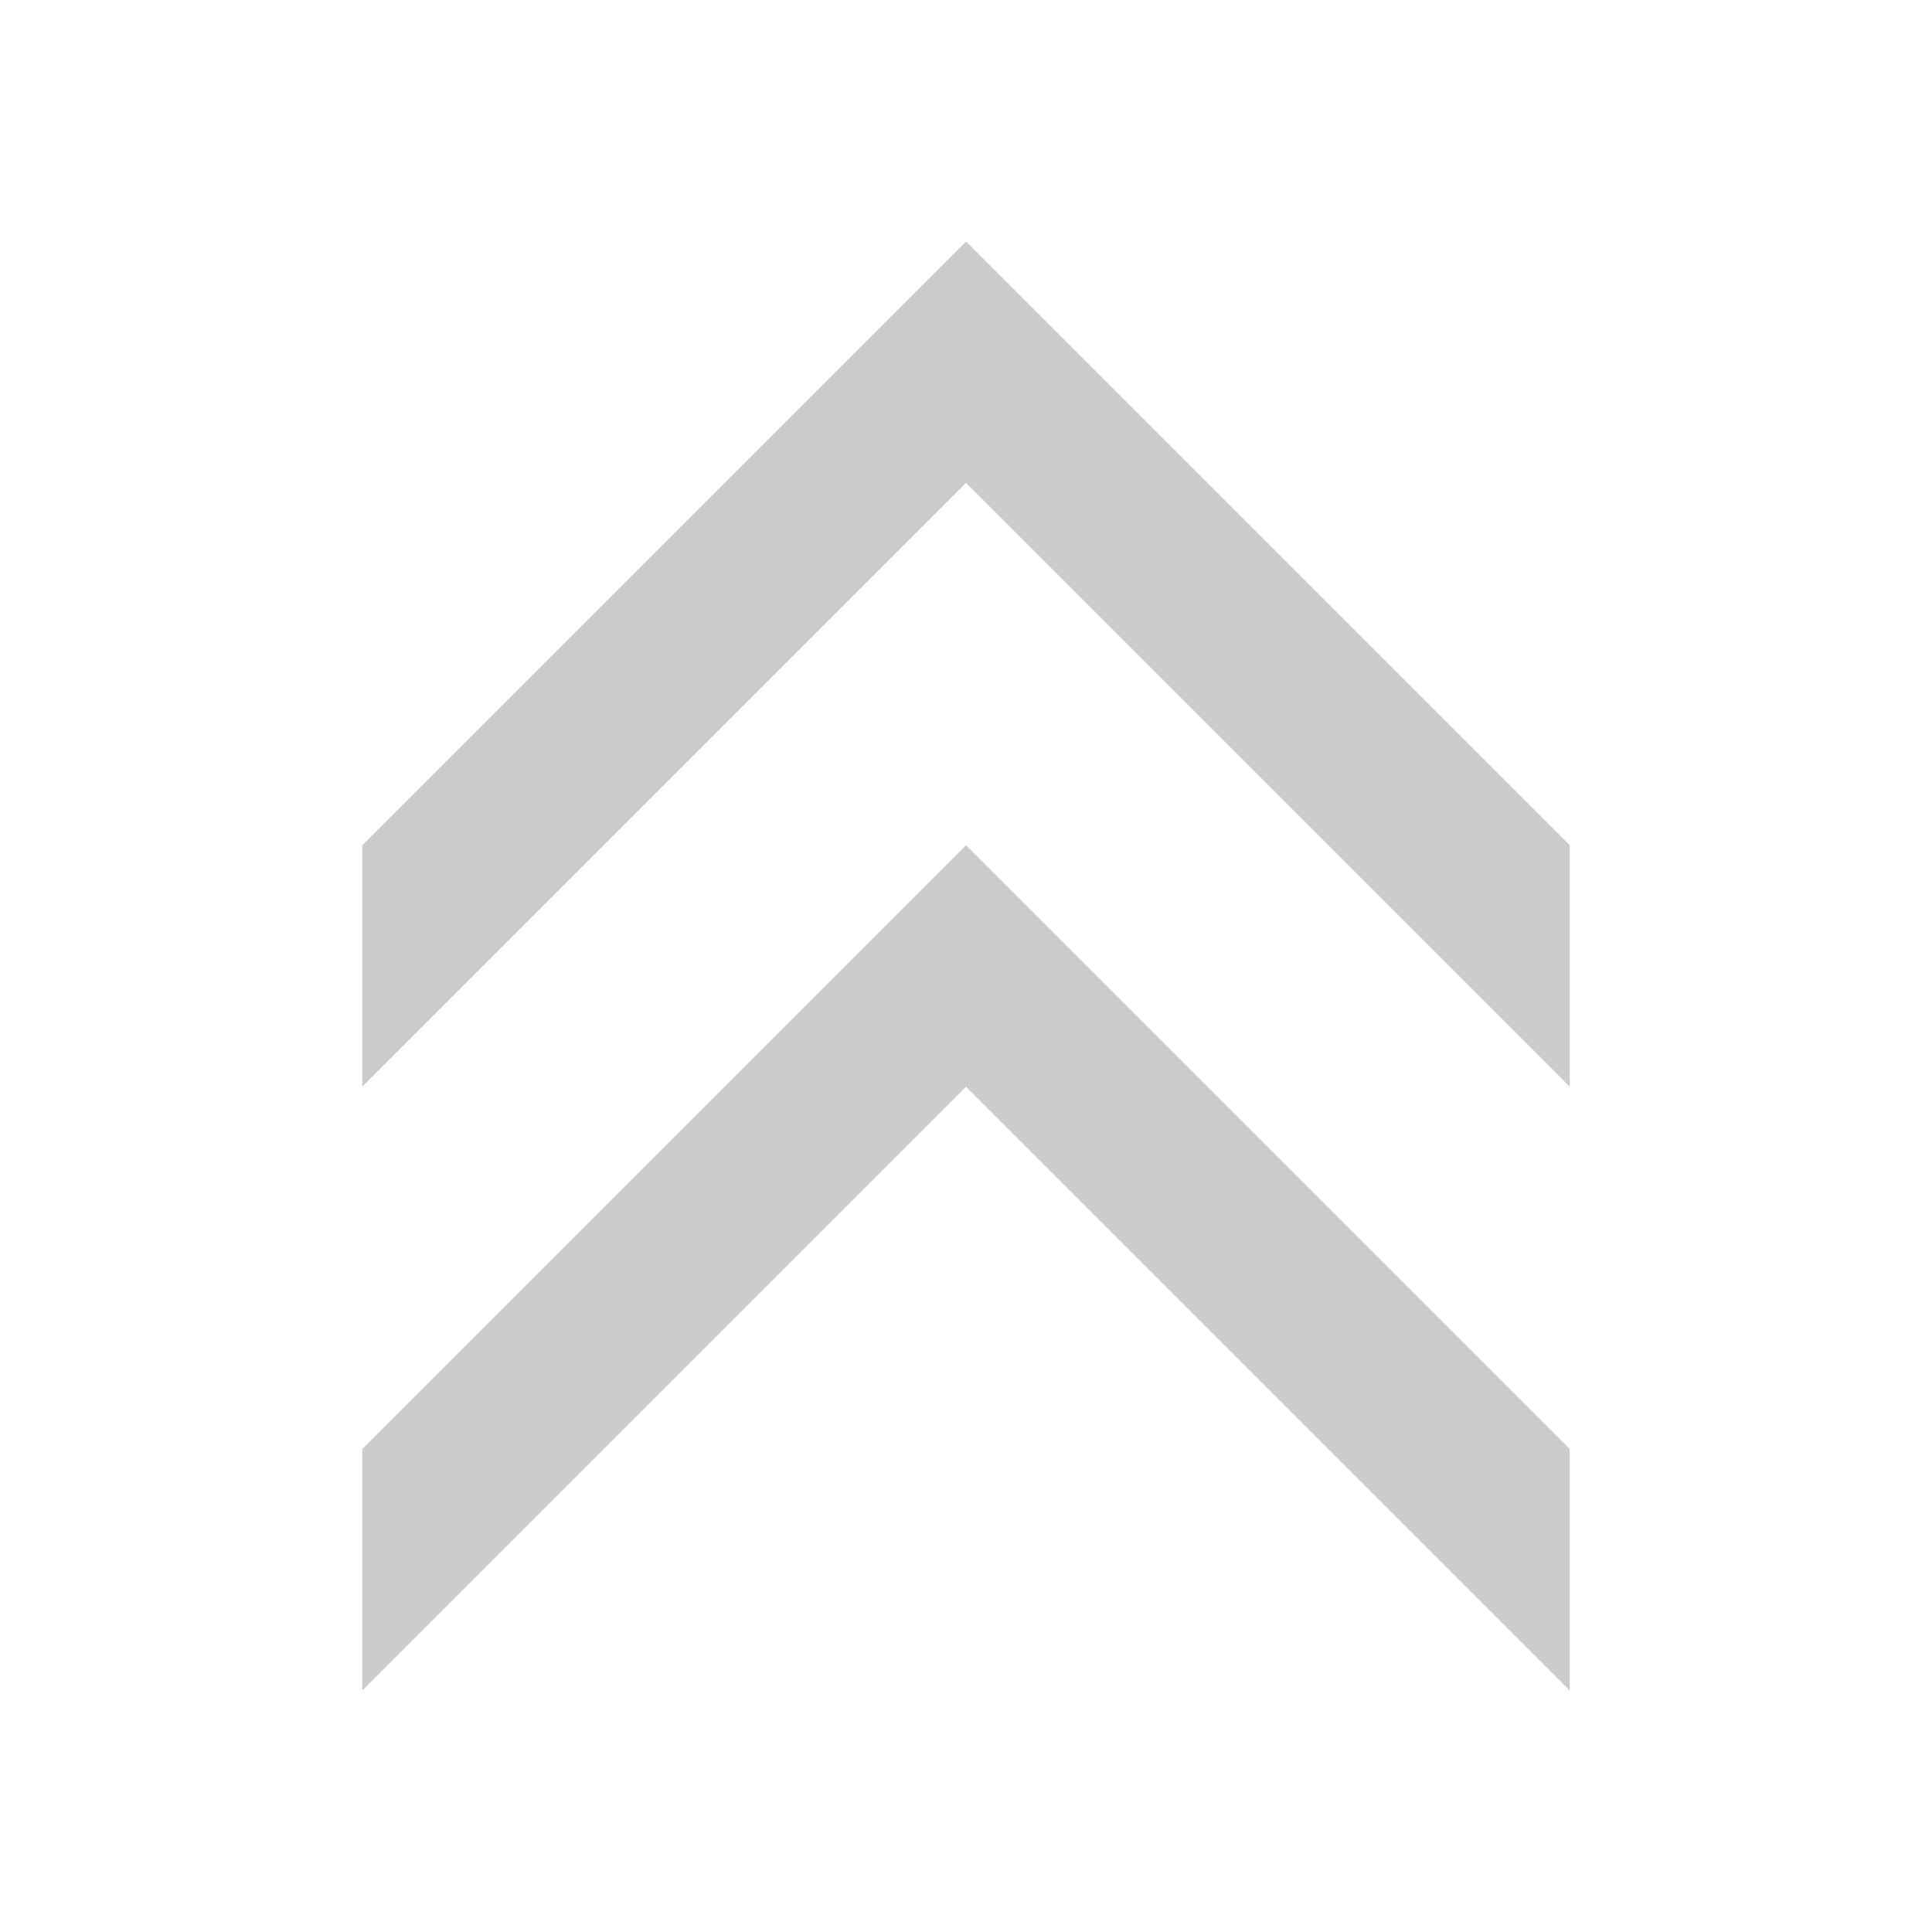 <?xml version="1.0" encoding="utf-8"?>
<!-- Generated by IcoMoon.io -->
<!DOCTYPE svg PUBLIC "-//W3C//DTD SVG 1.1//EN" "http://www.w3.org/Graphics/SVG/1.1/DTD/svg11.dtd">
<svg version="1.1" xmlns="http://www.w3.org/2000/svg" xmlns:xlink="http://www.w3.org/1999/xlink" width="16" height="16" viewBox="0 0 16 16">
<path fill="#CCCCCC" d="M13 14v-2l-5-5-5 5v2l5-5z"></path>
<path fill="#CCCCCC" d="M13 9v-2l-5-5-5 5v2l5-5z"></path>
</svg>
